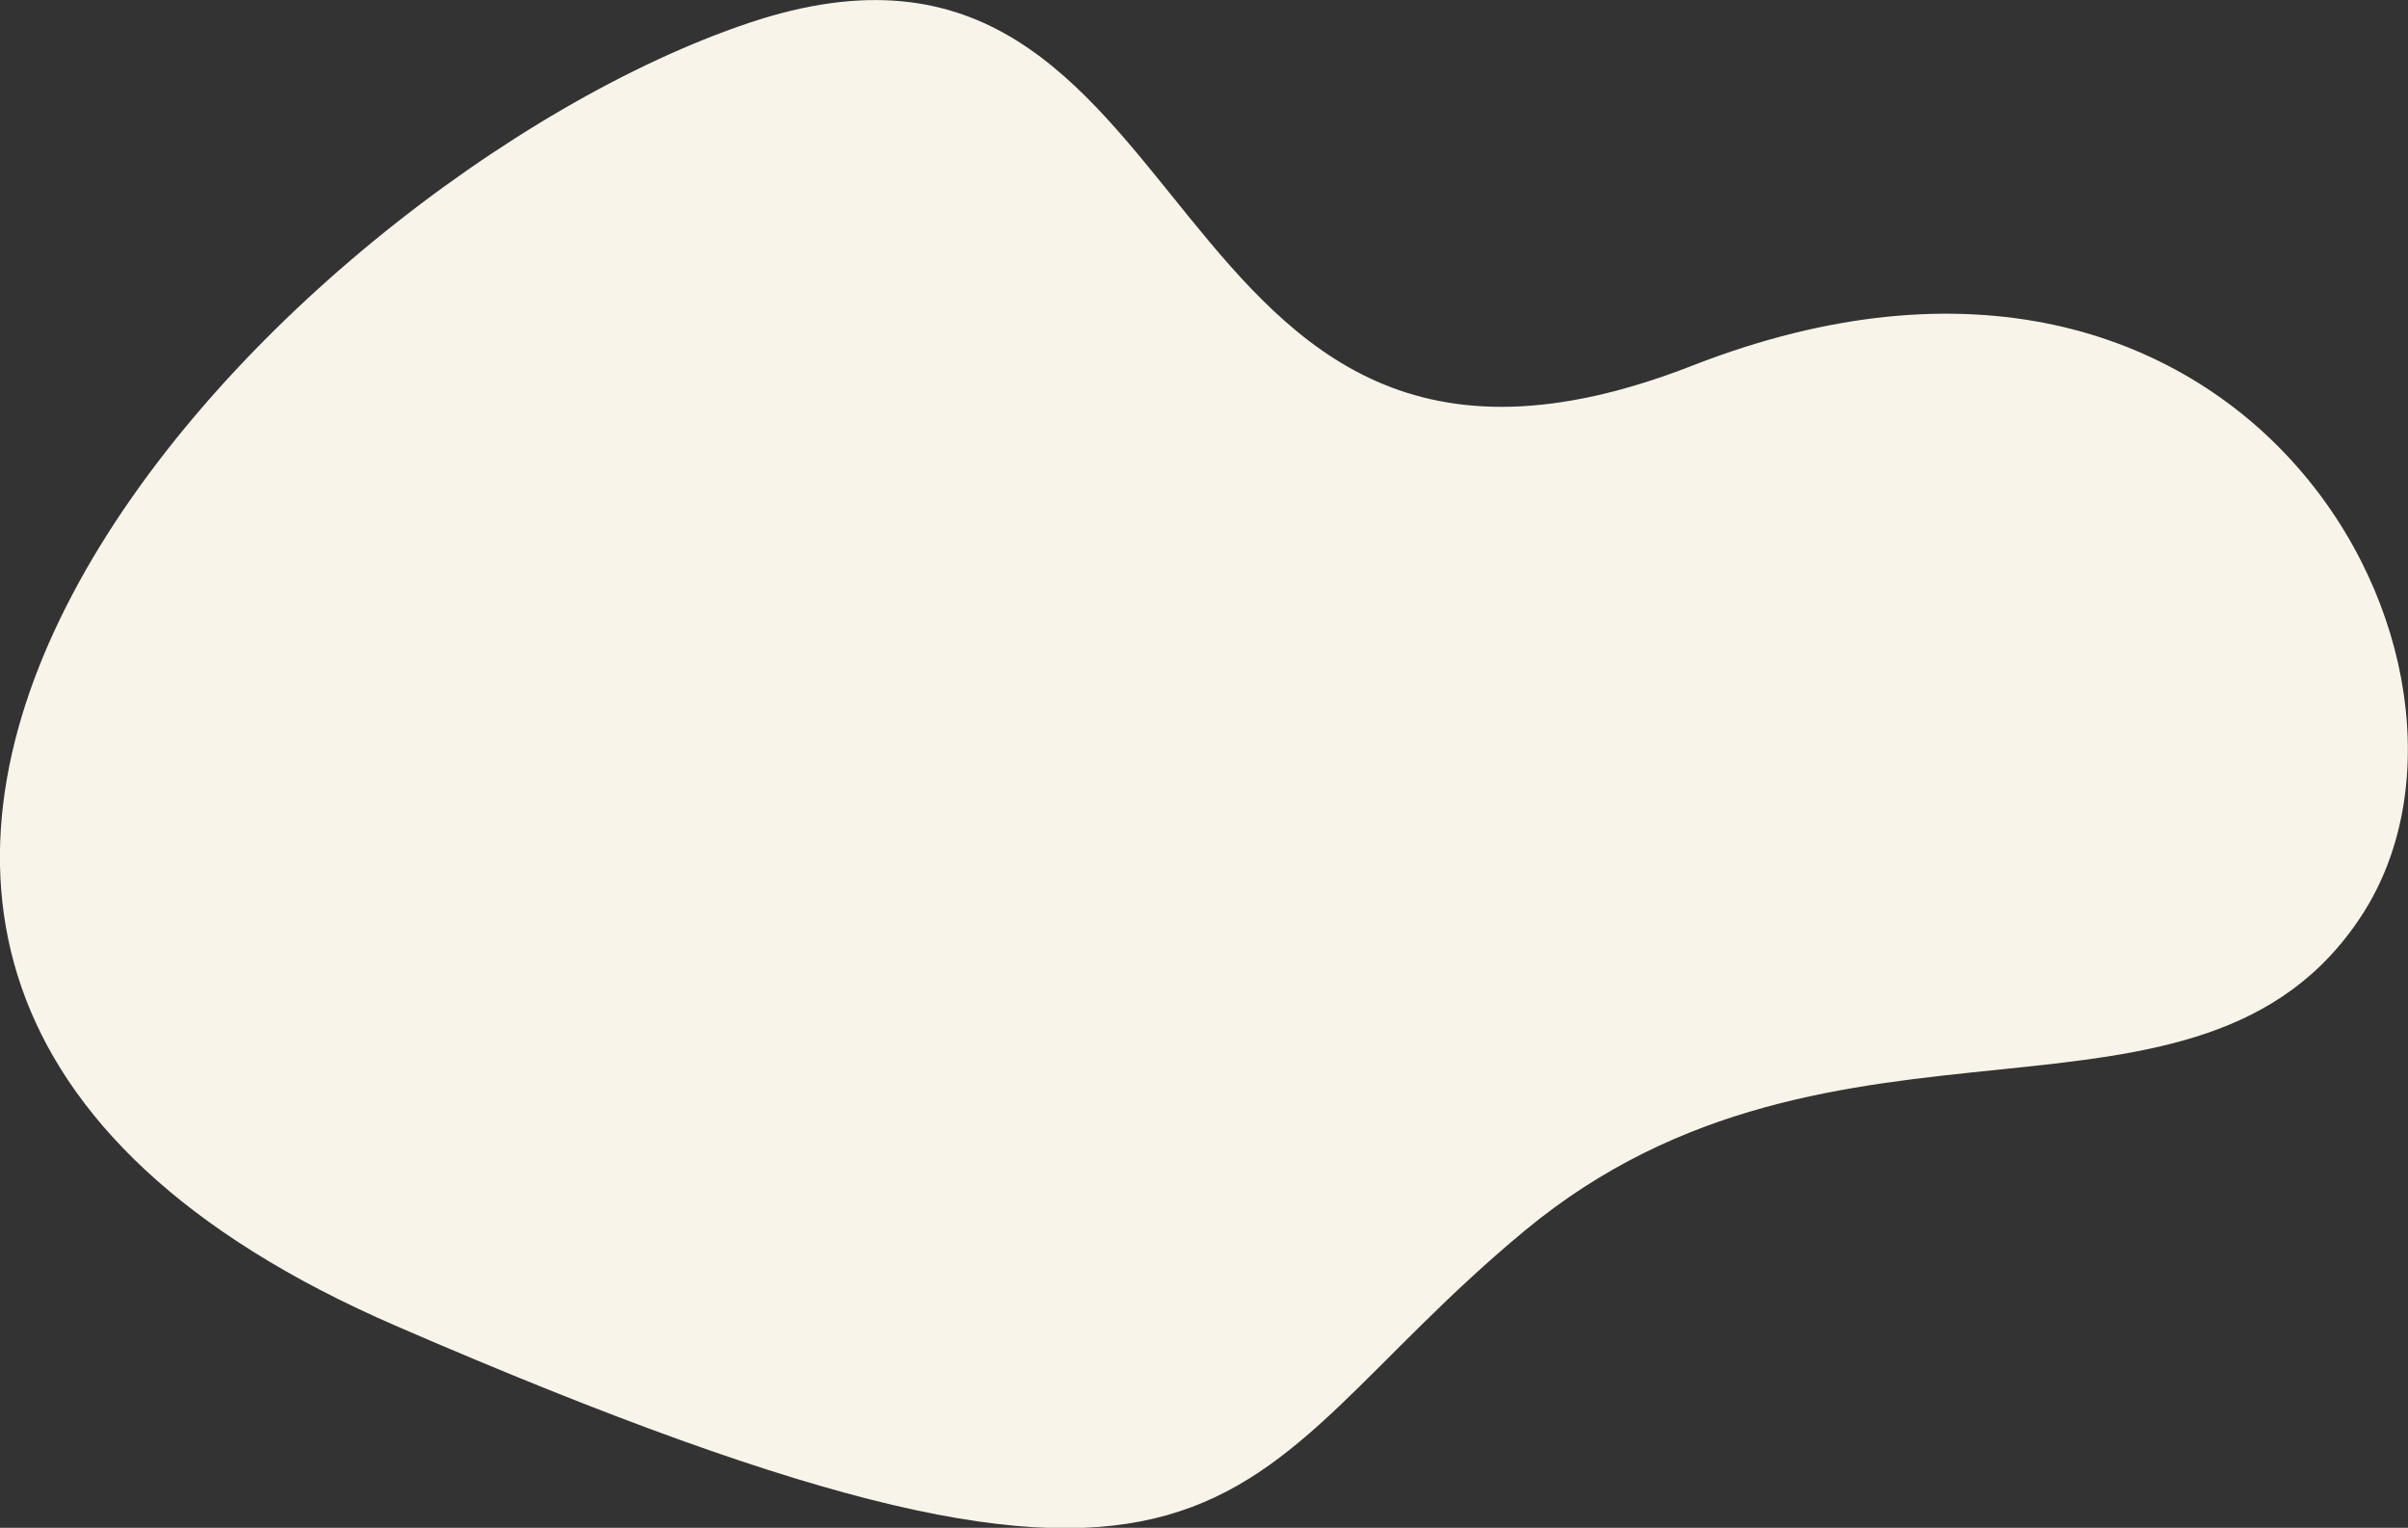 <svg id="Calque_1" data-name="Calque 1" xmlns="http://www.w3.org/2000/svg" viewBox="0 0 134 85"><rect x="0" y="0" width="134" height="85" fill="#333333" stroke="none"/><defs><style>.cls-1{fill:#f9f4e9;}</style></defs><path class="cls-1" d="M22.07,73.77c48,20.79,45.48,9,62.8-5.33s37.54-3.68,46.56-17.53S125.1,8.26,94.18,20.33,67.83-7.52,41.66,1.27-25.94,53,22.07,73.77Z" transform="translate(0 0.01)"/></svg>